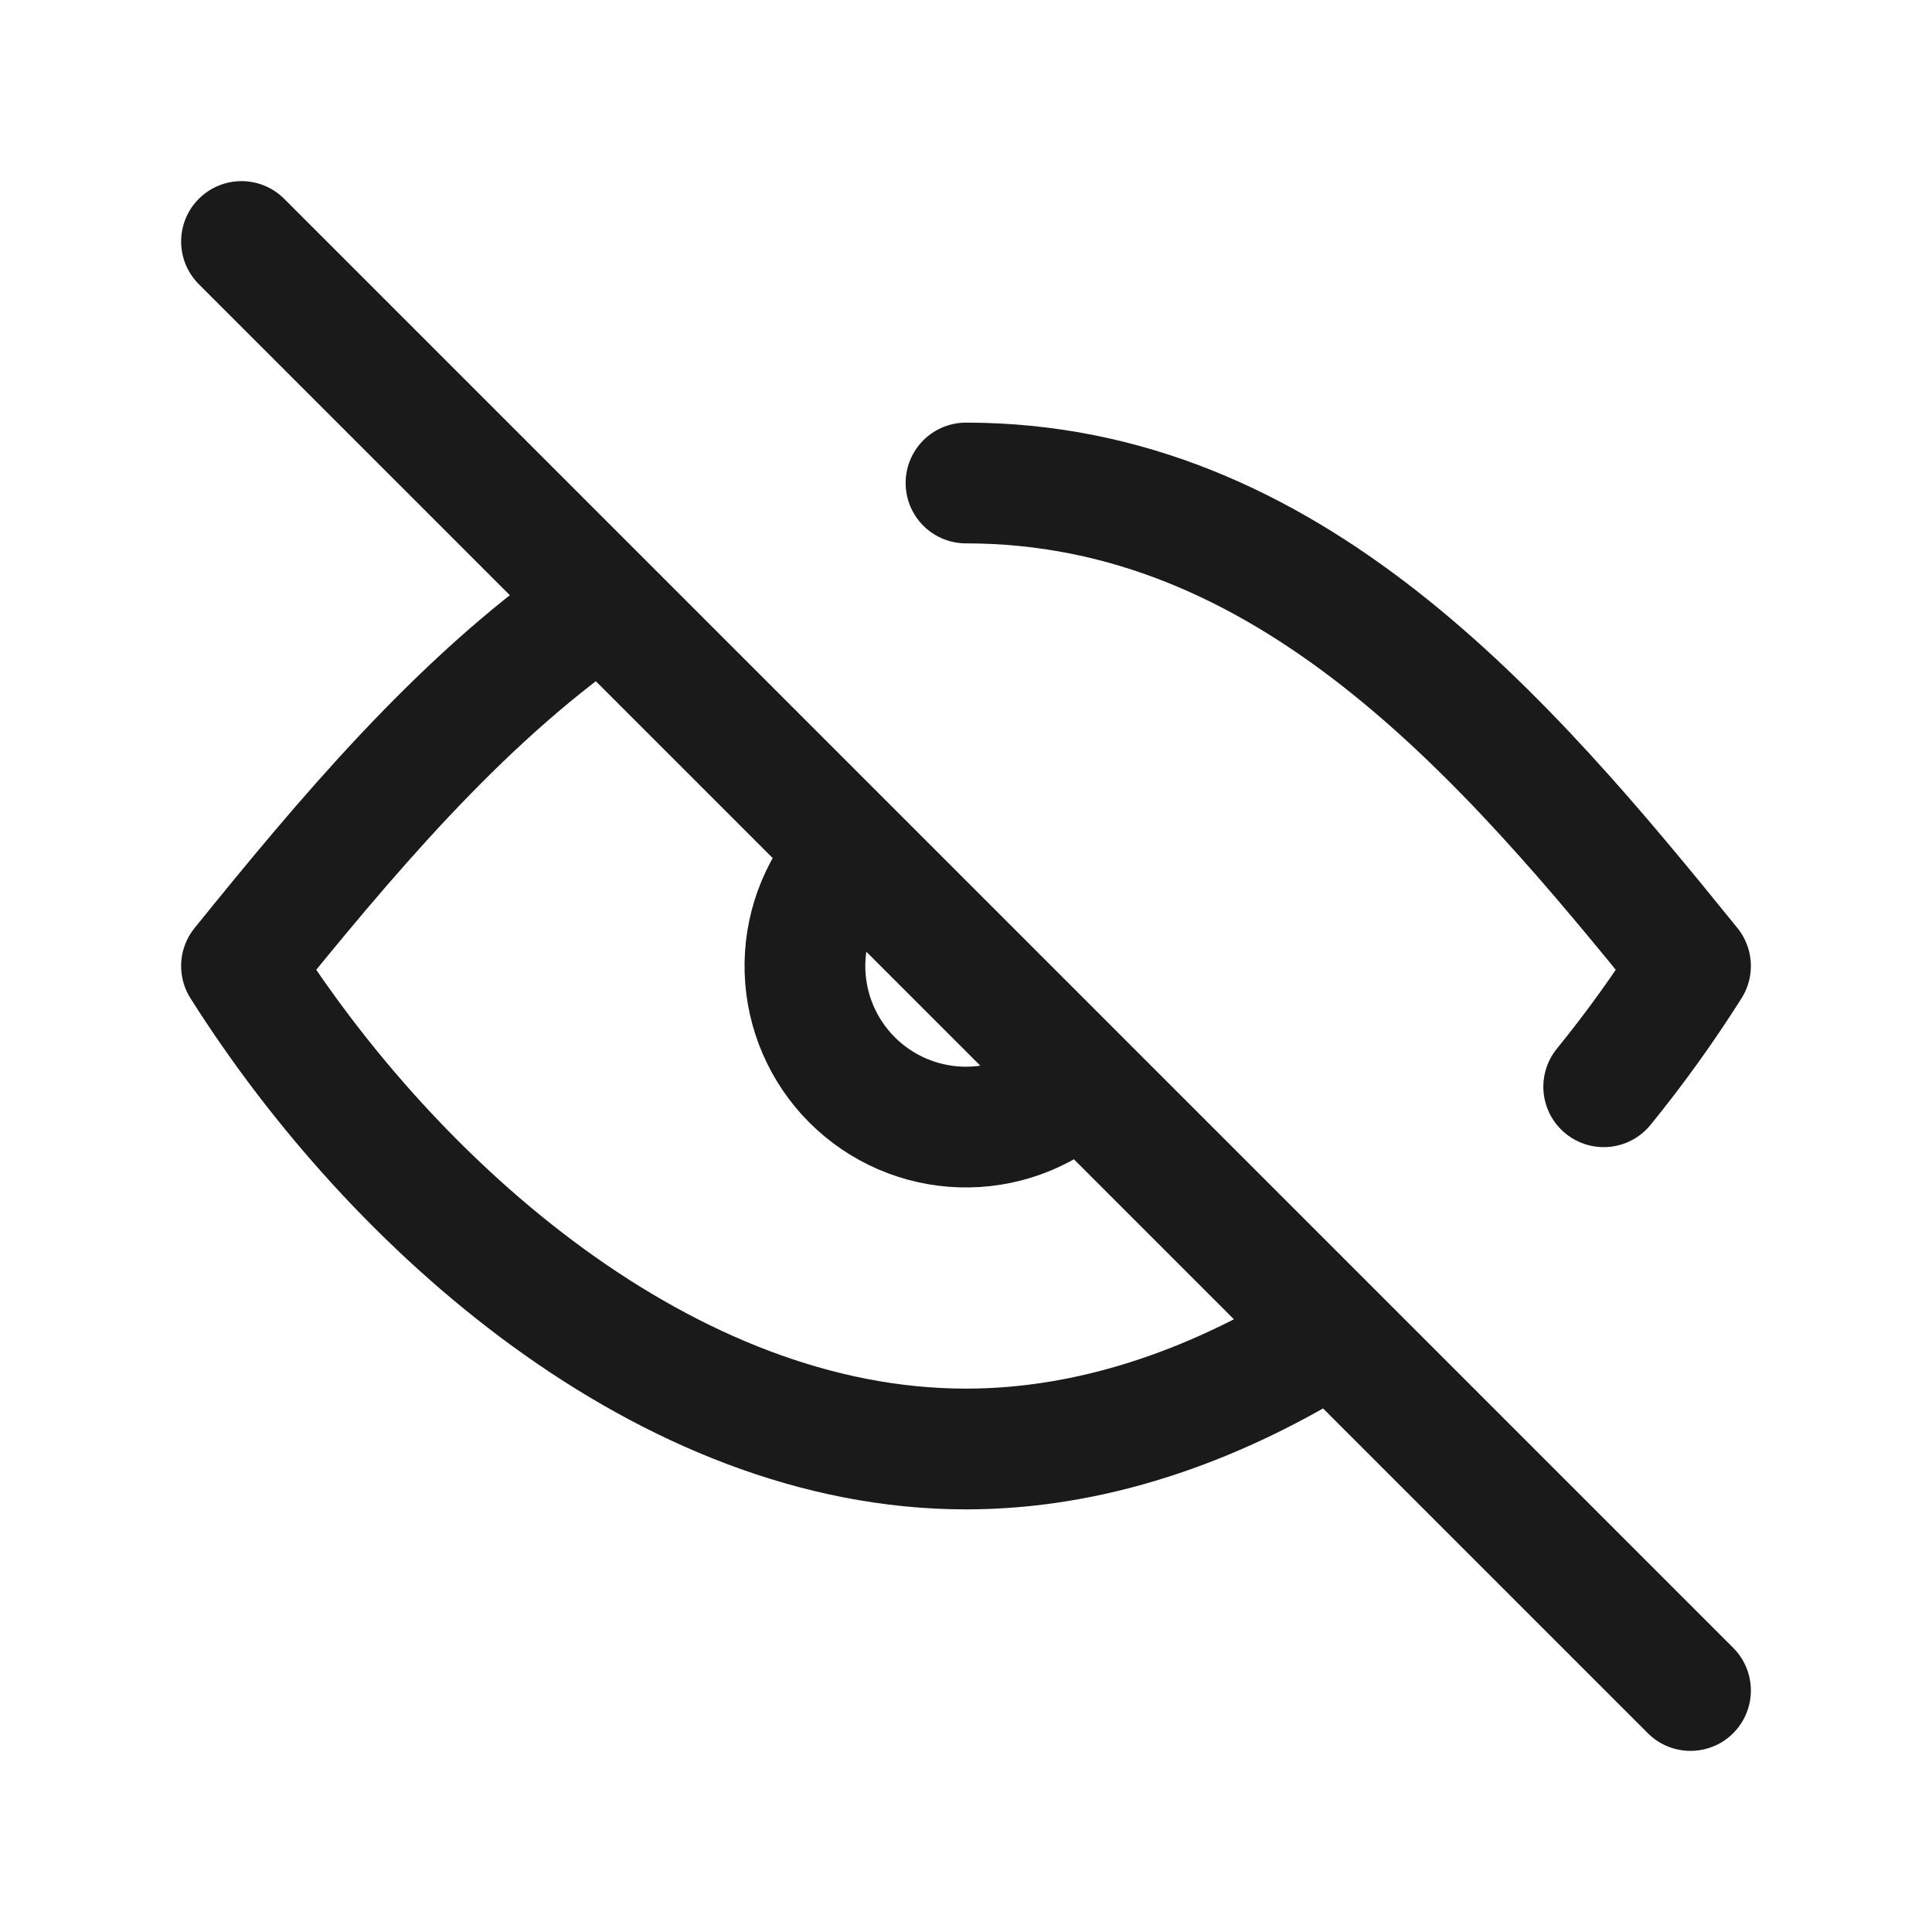 <svg width="24" height="24" viewBox="0 0 24 24" fill="none" xmlns="http://www.w3.org/2000/svg">
<path d="M3 3L21 21M10.5 10.677C10.163 11.059 9.984 11.554 10 12.063C10.016 12.572 10.225 13.055 10.585 13.415C10.945 13.775 11.428 13.984 11.937 14C12.446 14.016 12.941 13.837 13.323 13.5" stroke="#1B1A1A" stroke-width="1.5" stroke-linecap="round" stroke-linejoin="round"/>
<path d="M7.362 7.561C5.68 8.74 4.279 10.42 3 12C4.889 14.991 8.282 18 12 18C13.55 18 15.043 17.477 16.395 16.65M12 6C16.008 6 18.701 9.158 21 12C20.671 12.521 20.311 13.022 19.922 13.5" stroke="#1B1A1A" stroke-width="1.5" stroke-linecap="round" stroke-linejoin="round"/>
</svg>
